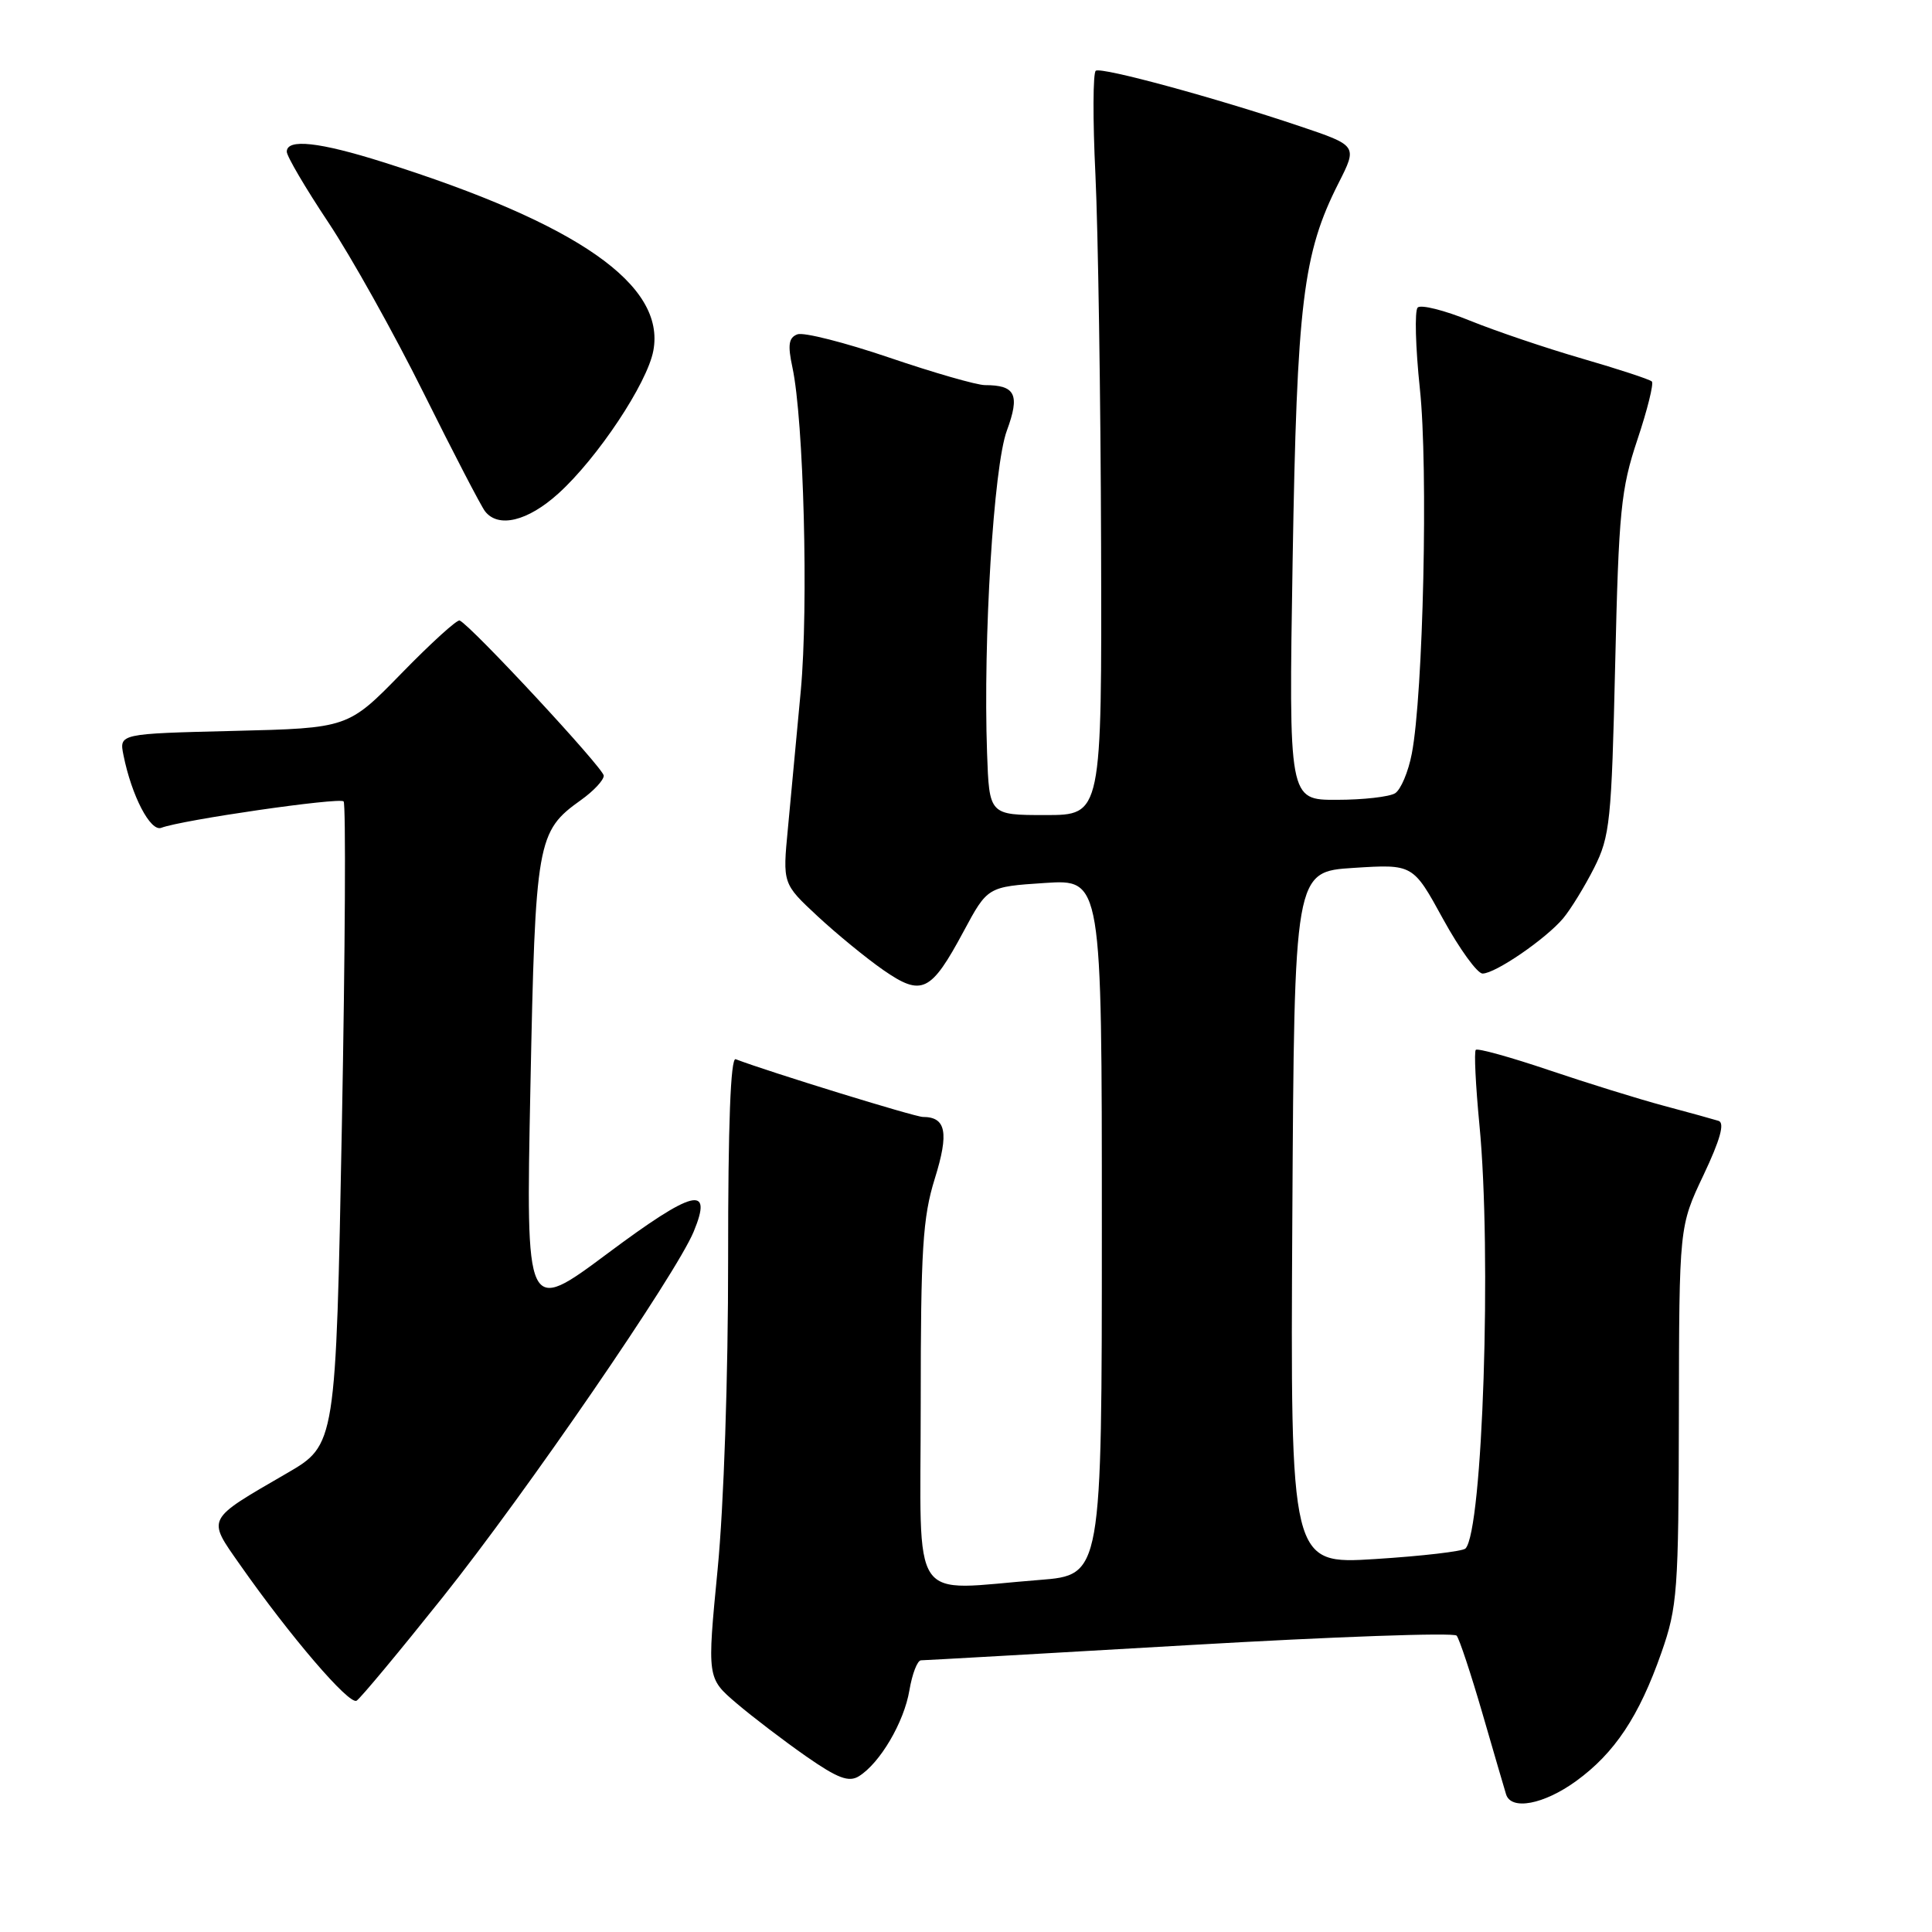 <?xml version="1.0" encoding="UTF-8" standalone="no"?>
<!DOCTYPE svg PUBLIC "-//W3C//DTD SVG 1.1//EN" "http://www.w3.org/Graphics/SVG/1.1/DTD/svg11.dtd" >
<svg xmlns="http://www.w3.org/2000/svg" xmlns:xlink="http://www.w3.org/1999/xlink" version="1.1" viewBox="0 0 256 256">
 <g >
 <path fill="currentColor"
d=" M 208.83 236.01 C 213.95 232.30 217.19 227.42 220.14 219.00 C 222.27 212.92 222.42 210.87 222.46 187.50 C 222.50 162.50 222.50 162.50 225.72 155.71 C 227.94 151.02 228.56 148.79 227.72 148.52 C 227.05 148.31 223.80 147.41 220.50 146.53 C 217.20 145.65 210.34 143.52 205.25 141.80 C 200.16 140.08 195.80 138.87 195.55 139.11 C 195.31 139.35 195.53 143.82 196.03 149.03 C 197.68 166.07 196.47 202.88 194.18 205.19 C 193.81 205.56 188.43 206.19 182.24 206.58 C 170.98 207.29 170.98 207.29 171.24 161.39 C 171.50 115.50 171.50 115.50 179.36 115.00 C 187.23 114.50 187.23 114.50 191.20 121.75 C 193.39 125.74 195.75 129.00 196.45 129.00 C 198.14 129.00 204.82 124.42 207.13 121.68 C 208.13 120.48 209.98 117.47 211.23 115.00 C 213.33 110.83 213.54 108.83 214.02 88.00 C 214.49 67.68 214.78 64.80 216.96 58.27 C 218.29 54.30 219.15 50.82 218.88 50.55 C 218.60 50.27 214.45 48.91 209.66 47.52 C 204.86 46.13 198.16 43.86 194.78 42.49 C 191.39 41.11 188.27 40.33 187.85 40.75 C 187.43 41.17 187.56 46.02 188.14 51.51 C 189.26 61.95 188.59 92.04 187.07 99.87 C 186.61 102.28 185.61 104.63 184.86 105.11 C 184.11 105.58 180.63 105.98 177.13 105.98 C 170.76 106.00 170.76 106.00 171.28 74.25 C 171.85 40.10 172.64 33.59 177.36 24.27 C 179.88 19.30 179.88 19.30 172.19 16.71 C 161.02 12.95 146.02 8.87 145.20 9.37 C 144.82 9.61 144.79 15.81 145.15 23.15 C 145.50 30.49 145.84 52.59 145.90 72.25 C 146.00 108.00 146.00 108.00 138.54 108.00 C 131.08 108.00 131.08 108.00 130.79 99.75 C 130.26 84.68 131.66 61.81 133.41 57.07 C 135.17 52.29 134.57 51.03 130.50 51.03 C 129.40 51.02 123.69 49.38 117.82 47.38 C 111.94 45.38 106.47 43.99 105.66 44.30 C 104.50 44.74 104.36 45.70 105.00 48.68 C 106.50 55.67 107.14 80.35 106.11 91.50 C 105.55 97.55 104.78 105.78 104.40 109.79 C 103.70 117.09 103.70 117.09 108.32 121.39 C 110.86 123.75 114.79 126.97 117.05 128.54 C 122.15 132.07 123.34 131.50 127.68 123.42 C 130.86 117.50 130.86 117.50 138.43 117.00 C 146.00 116.50 146.00 116.50 146.00 162.60 C 146.00 208.70 146.00 208.70 137.75 209.35 C 120.25 210.71 122.00 213.29 122.00 186.09 C 122.00 165.53 122.26 161.33 123.87 156.16 C 125.77 150.07 125.36 148.00 122.28 148.00 C 121.24 148.00 101.87 142.03 97.48 140.35 C 96.81 140.10 96.47 149.02 96.48 166.73 C 96.49 182.36 95.91 199.51 95.09 207.93 C 93.69 222.36 93.69 222.36 97.59 225.69 C 99.74 227.52 103.89 230.68 106.81 232.72 C 111.00 235.64 112.47 236.19 113.81 235.36 C 116.60 233.63 119.79 228.21 120.50 223.98 C 120.87 221.79 121.56 220.00 122.04 220.00 C 122.51 220.00 138.53 219.09 157.63 217.98 C 176.73 216.87 192.65 216.30 193.01 216.73 C 193.37 217.15 194.90 221.78 196.42 227.00 C 197.93 232.22 199.35 237.06 199.56 237.75 C 200.22 239.92 204.55 239.11 208.83 236.01 Z  M 58.67 211.63 C 69.67 197.85 89.59 168.84 91.92 163.19 C 94.51 156.94 91.88 157.61 80.53 166.07 C 69.68 174.16 69.68 174.16 70.28 144.14 C 70.94 111.35 71.15 110.17 76.98 106.01 C 78.64 104.83 80.00 103.38 80.00 102.78 C 80.00 101.82 62.47 82.94 60.91 82.22 C 60.57 82.06 57.11 85.21 53.21 89.21 C 46.12 96.48 46.12 96.48 30.95 96.85 C 15.79 97.22 15.79 97.22 16.36 100.06 C 17.44 105.45 19.93 110.24 21.37 109.69 C 24.07 108.65 44.96 105.63 45.53 106.19 C 45.84 106.51 45.74 125.82 45.30 149.11 C 44.50 191.45 44.50 191.45 38.00 195.22 C 27.21 201.48 27.42 201.08 31.79 207.32 C 38.46 216.84 46.27 225.95 47.25 225.35 C 47.77 225.03 52.91 218.85 58.67 211.63 Z  M 73.98 65.40 C 79.16 60.72 85.76 50.80 86.57 46.47 C 88.21 37.75 76.60 29.65 50.81 21.50 C 42.31 18.81 38.00 18.34 38.00 20.10 C 38.00 20.70 40.47 24.91 43.50 29.46 C 46.52 34.00 52.22 44.20 56.15 52.11 C 60.08 60.02 63.74 67.06 64.27 67.75 C 66.03 70.01 69.92 69.07 73.98 65.40 Z "/>
</g>
</svg>